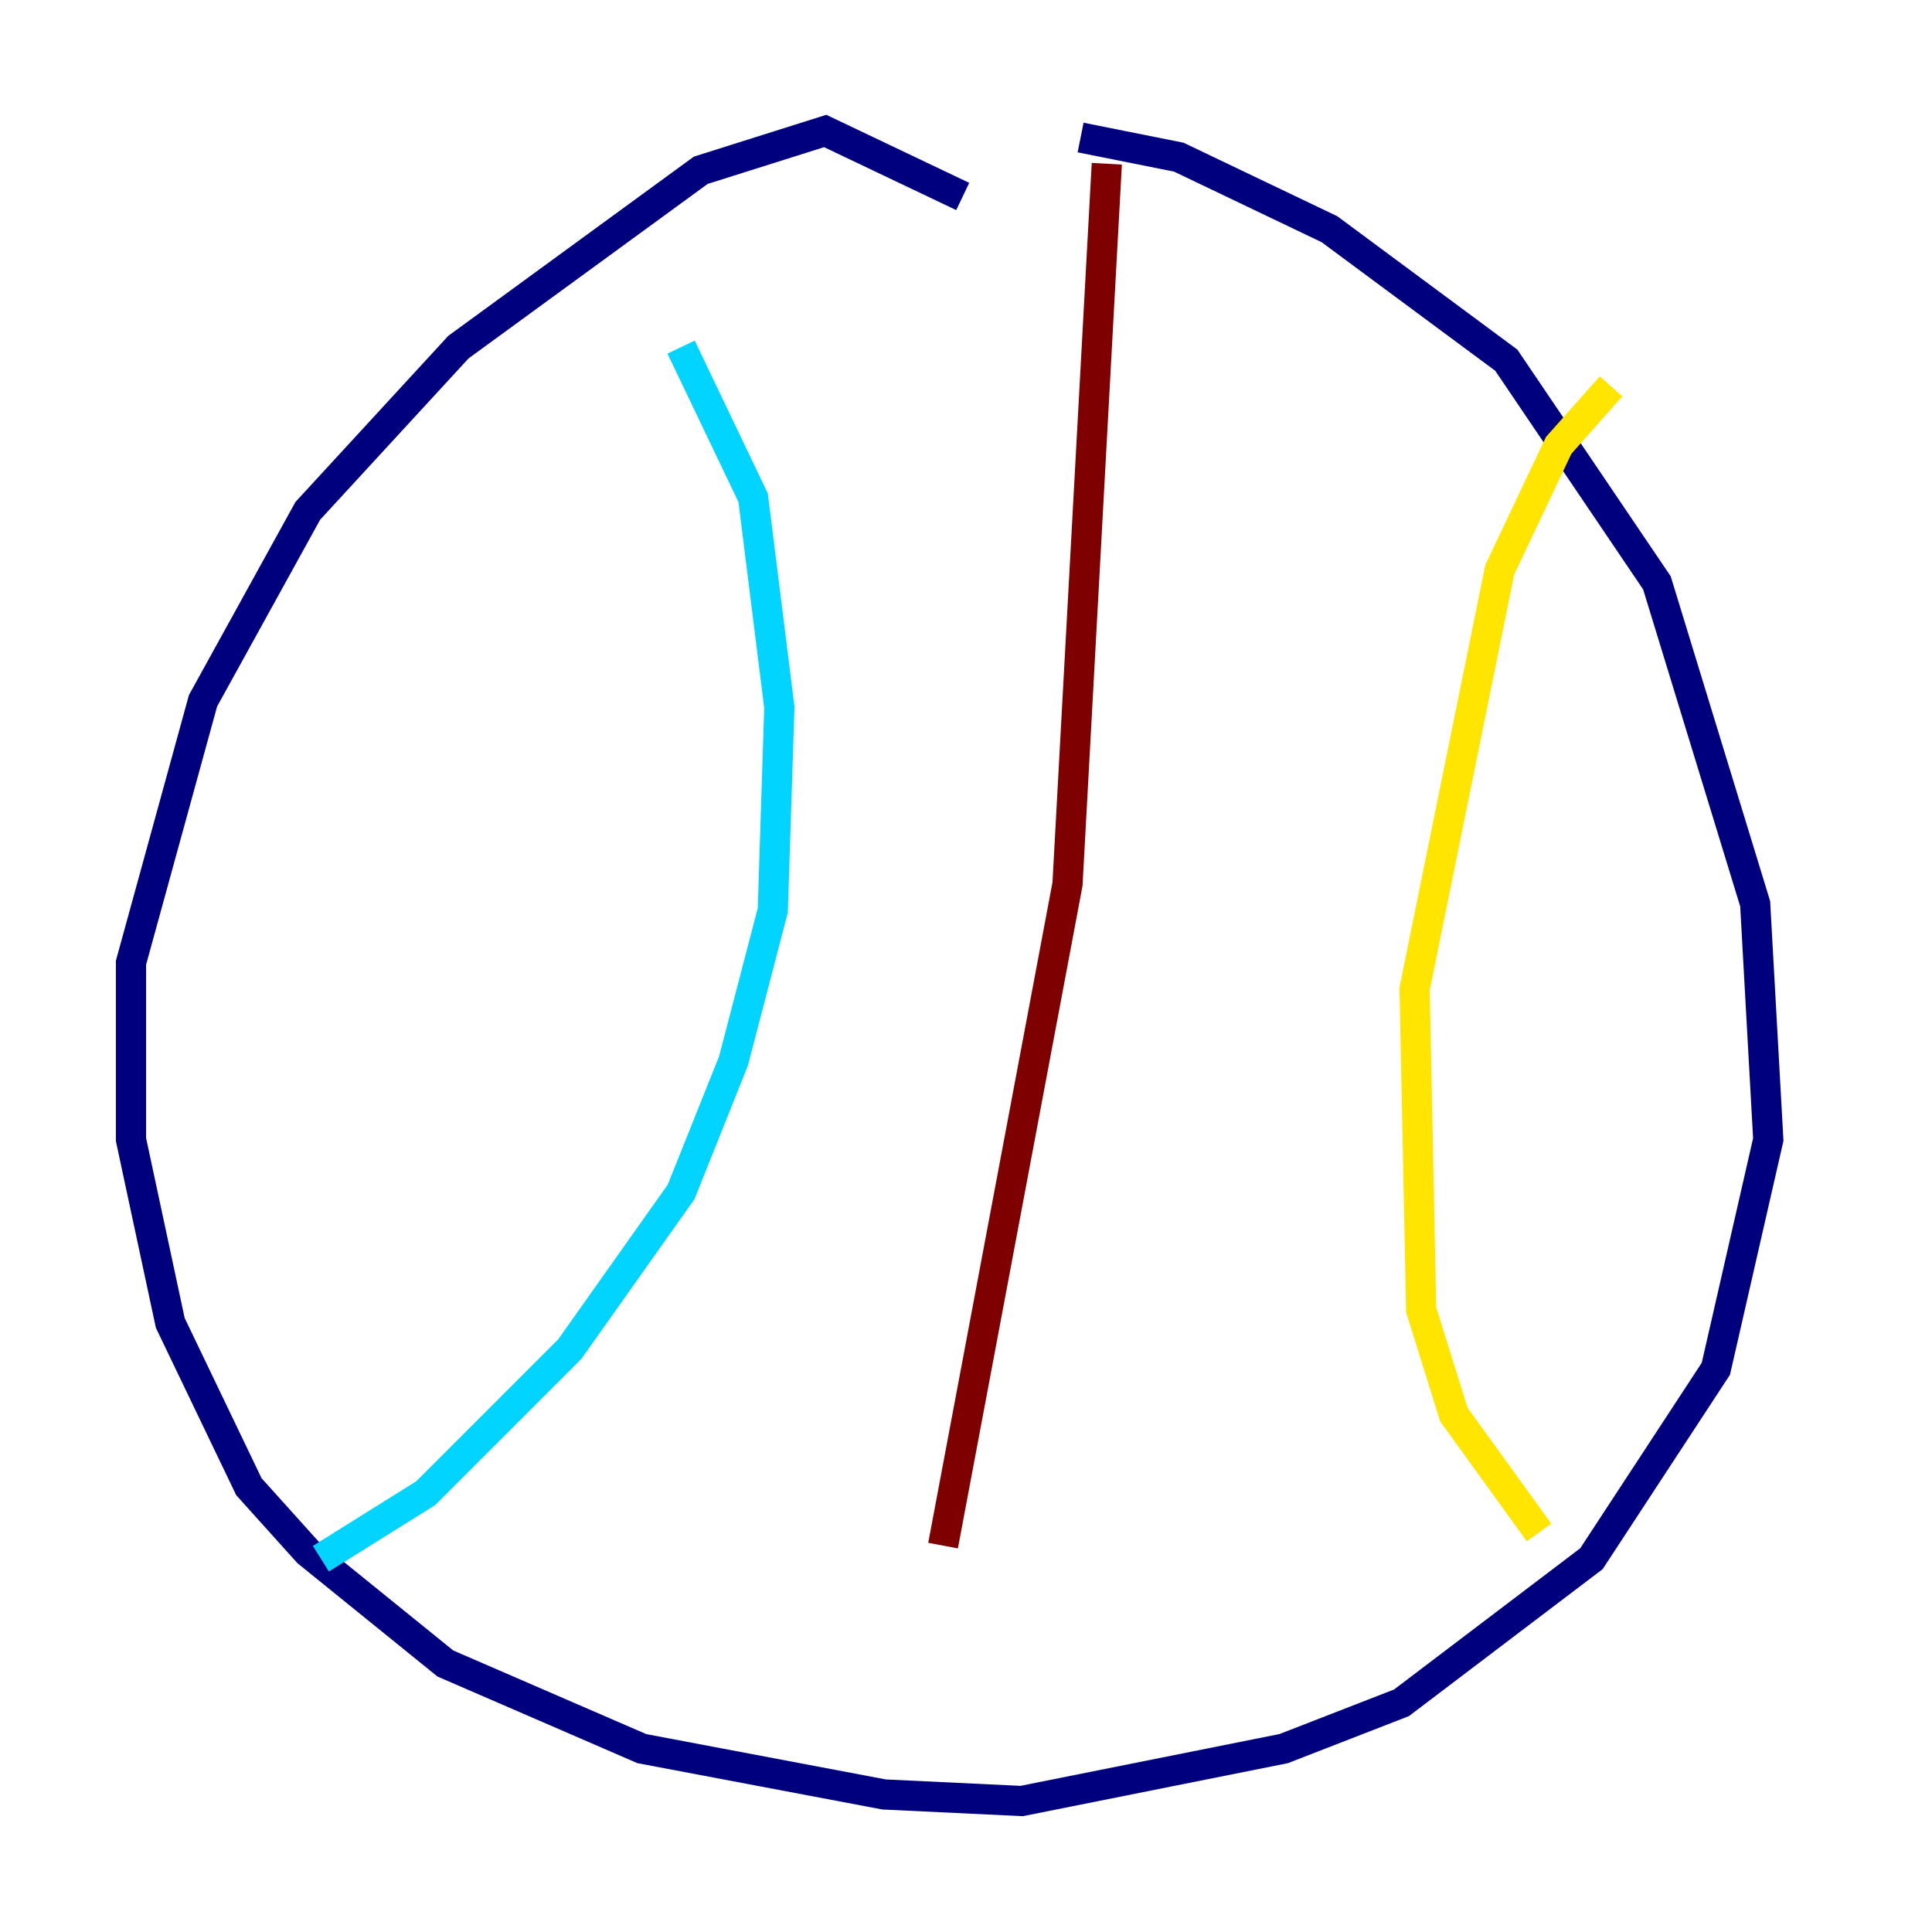<?xml version="1.0" encoding="utf-8" ?>
<svg baseProfile="tiny" height="128" version="1.2" viewBox="0,0,128,128" width="128" xmlns="http://www.w3.org/2000/svg" xmlns:ev="http://www.w3.org/2001/xml-events" xmlns:xlink="http://www.w3.org/1999/xlink"><defs /><polyline fill="none" points="63.783,13.017 54.671,8.678 46.427,11.281 30.373,22.997 20.393,33.844 13.451,46.427 8.678,63.783 8.678,75.498 11.281,87.647 16.488,98.495 20.393,102.834 29.505,110.21 42.522,115.851 58.576,118.888 67.688,119.322 85.044,115.851 92.854,112.814 105.437,103.268 113.681,90.685 117.153,75.498 116.285,59.878 109.776,38.617 99.797,23.864 88.081,15.186 78.102,10.414 71.593,9.112" stroke="#00007f" stroke-width="2" /><polyline fill="none" points="45.125,22.997 49.898,32.976 51.634,46.861 51.2,60.312 48.597,70.291 45.125,78.969 37.749,89.383 28.203,98.929 21.261,103.268" stroke="#00d4ff" stroke-width="2" /><polyline fill="none" points="106.739,25.6 103.268,29.505 99.363,37.749 93.722,65.519 94.156,86.78 96.325,93.722 101.966,101.532" stroke="#ffe500" stroke-width="2" /><polyline fill="none" points="73.329,10.848 70.725,58.576 62.481,102.4" stroke="#7f0000" stroke-width="2" /></svg>
